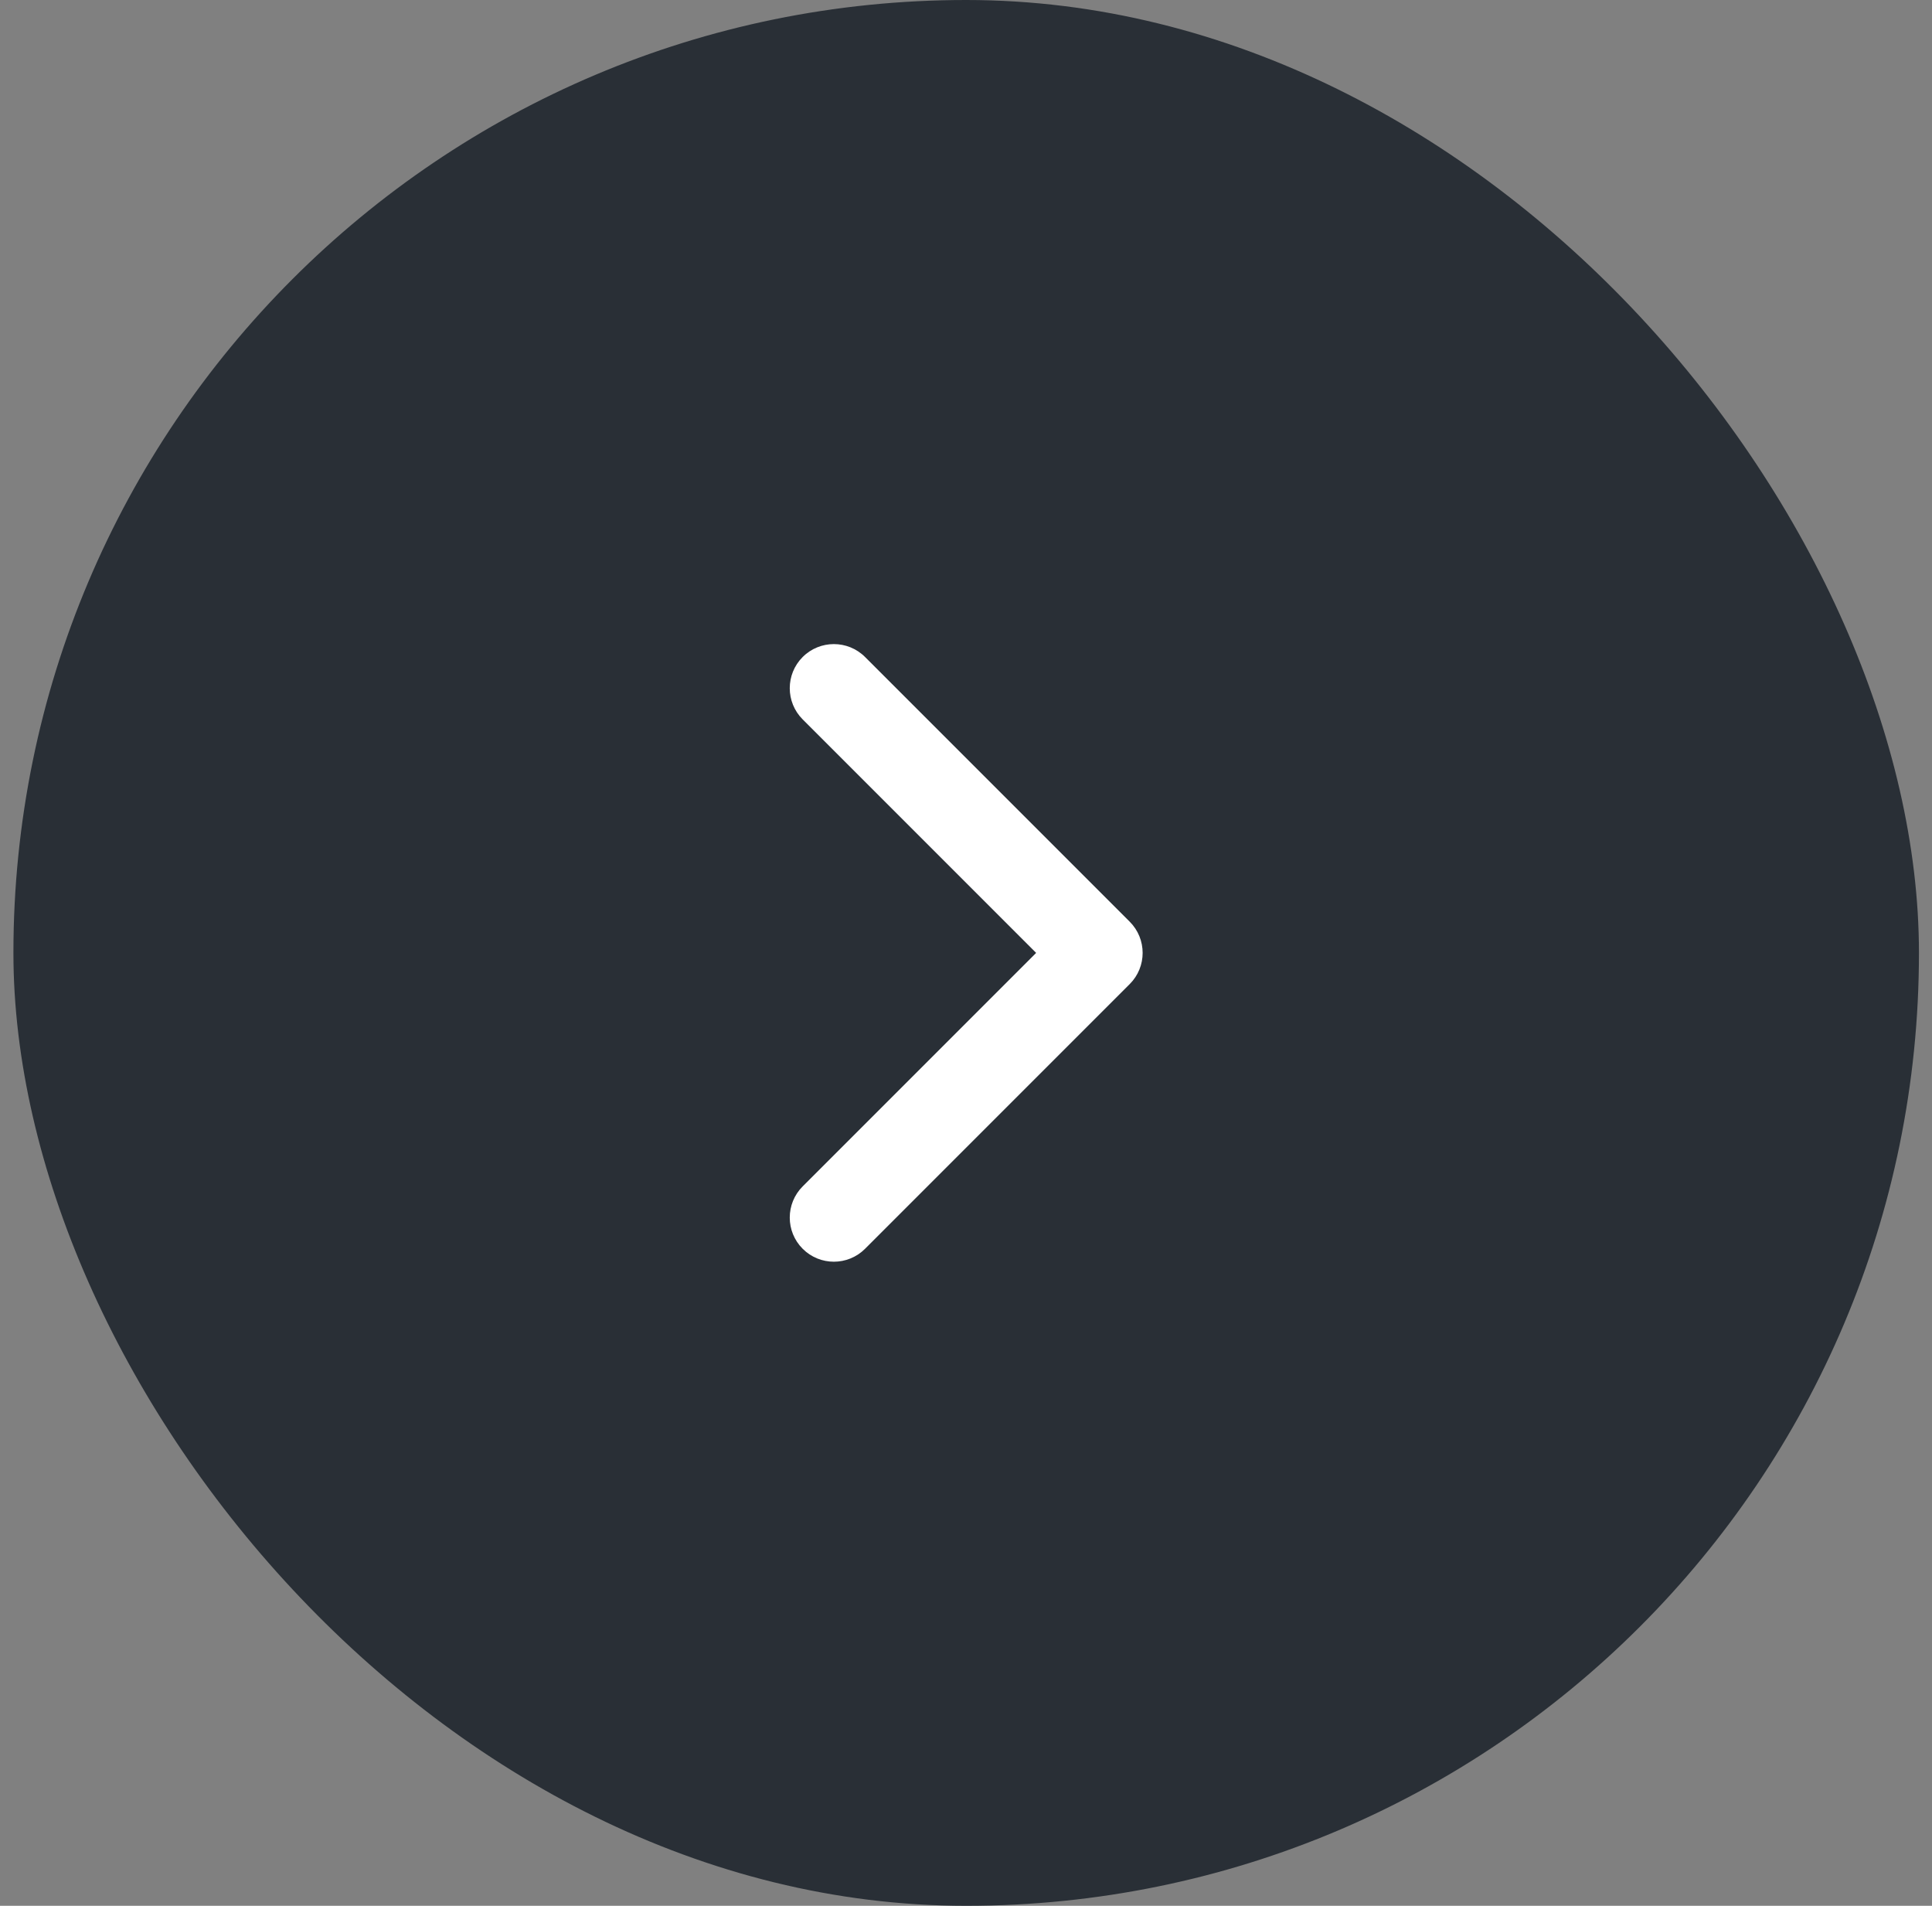 <svg width="73" height="72" viewBox="0 0 73 72" fill="none" xmlns="http://www.w3.org/2000/svg">
<rect x="0" y="0" width="73" height="72" fill="#808080" stroke="none"/>
<rect x="0.507" width="72" height="72" rx="36" fill="#292F36"/>
<path d="M32.686 24.821C32.035 24.171 30.98 24.171 30.329 24.821C29.678 25.472 29.678 26.528 30.329 27.178L39.15 36L30.329 44.821C29.678 45.472 29.678 46.528 30.329 47.178C30.98 47.829 32.035 47.829 32.686 47.178L42.686 37.178C43.337 36.528 43.337 35.472 42.686 34.821L32.686 24.821Z" fill="white"/>
</svg>
